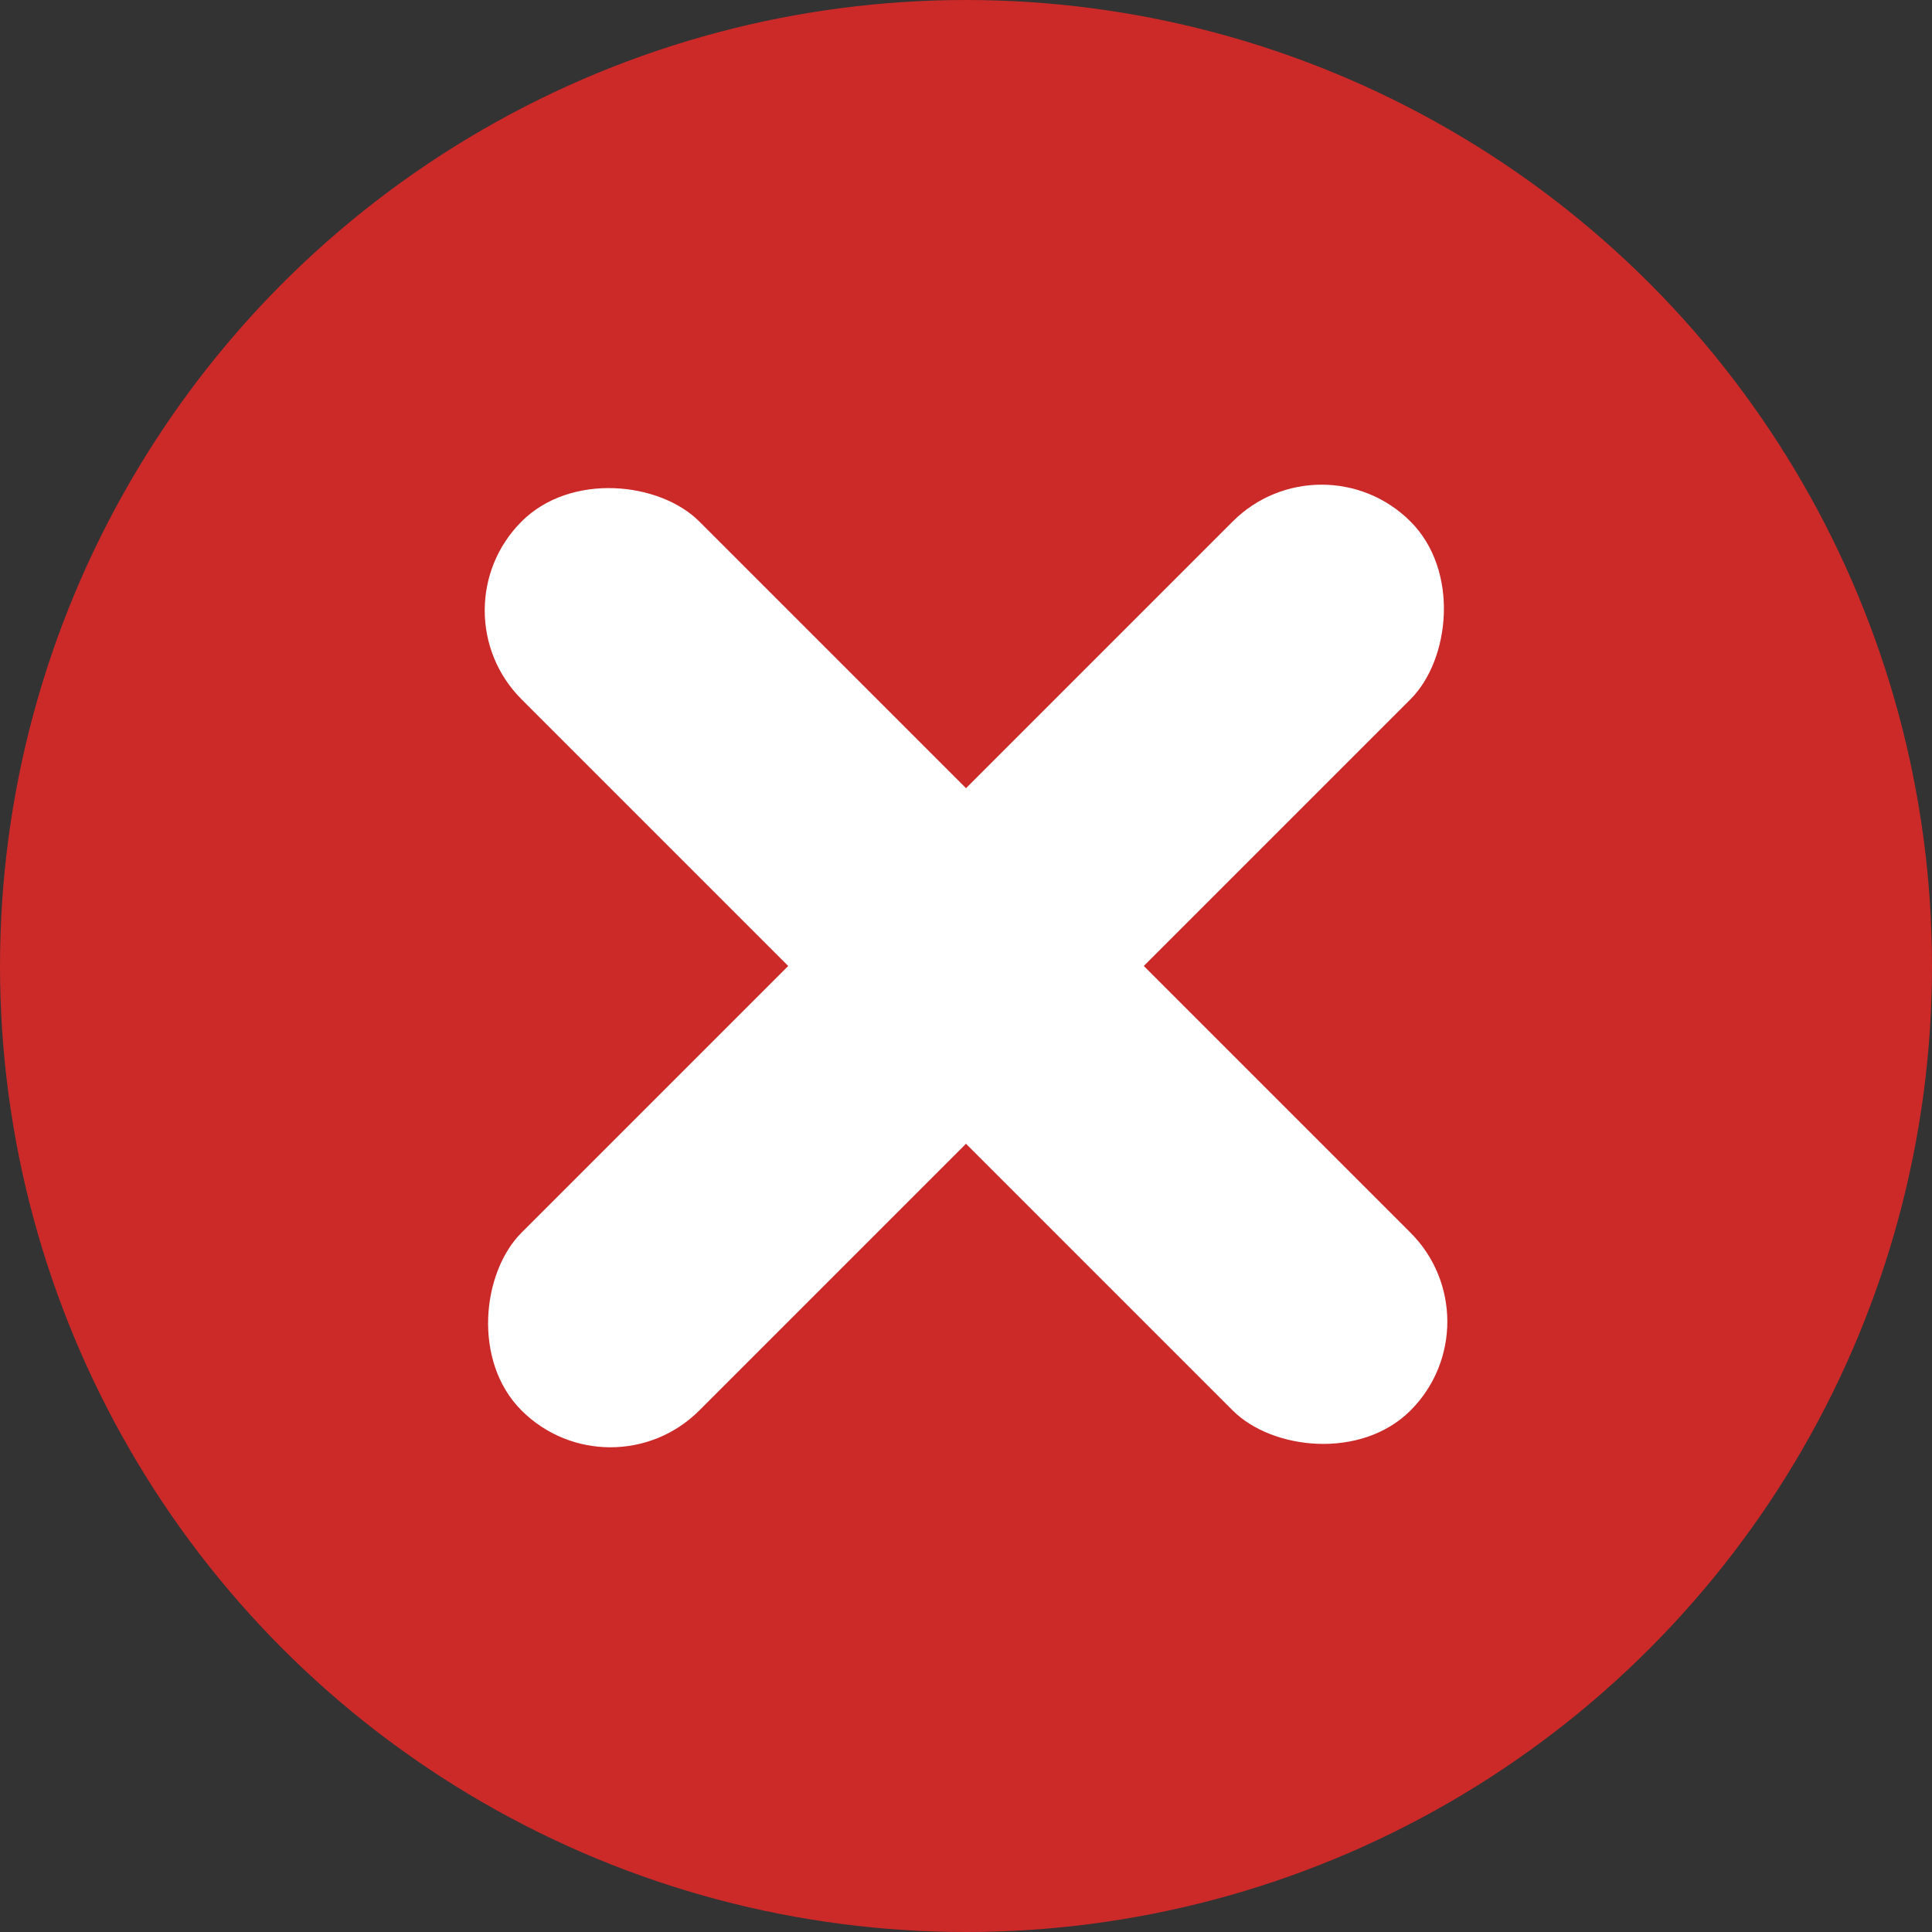 <?xml version="1.0" encoding="UTF-8"?>
<svg id="Layer_2" data-name="Layer 2" xmlns="http://www.w3.org/2000/svg" viewBox="0 0 86.52 86.52">
  <rect x="0" y="0" width="86.52" height="86.52" fill="#333333" stroke="none"/>
  <defs>
    <style>
      .cls-1 {
        fill: #fff;
      }

      .cls-2 {
        fill: #cc2929;
      }
    </style>
  </defs>
  <g id="UI">
    <g id="background_box" data-name="background box">
      <g id="zavrit_ikona" data-name="zavrit ikona">
        <g>
          <circle class="cls-2" cx="43.26" cy="43.26" r="43.26"/>
          <rect class="cls-1" x="37.63" y="15.11" width="11.26" height="56.3" rx="5.63" ry="5.63" transform="translate(43.26 -17.92) rotate(45)"/>
          <rect class="cls-1" x="37.63" y="15.11" width="11.26" height="56.3" rx="5.63" ry="5.63" transform="translate(104.44 43.26) rotate(135)"/>
        </g>
      </g>
    </g>
  </g>
</svg>